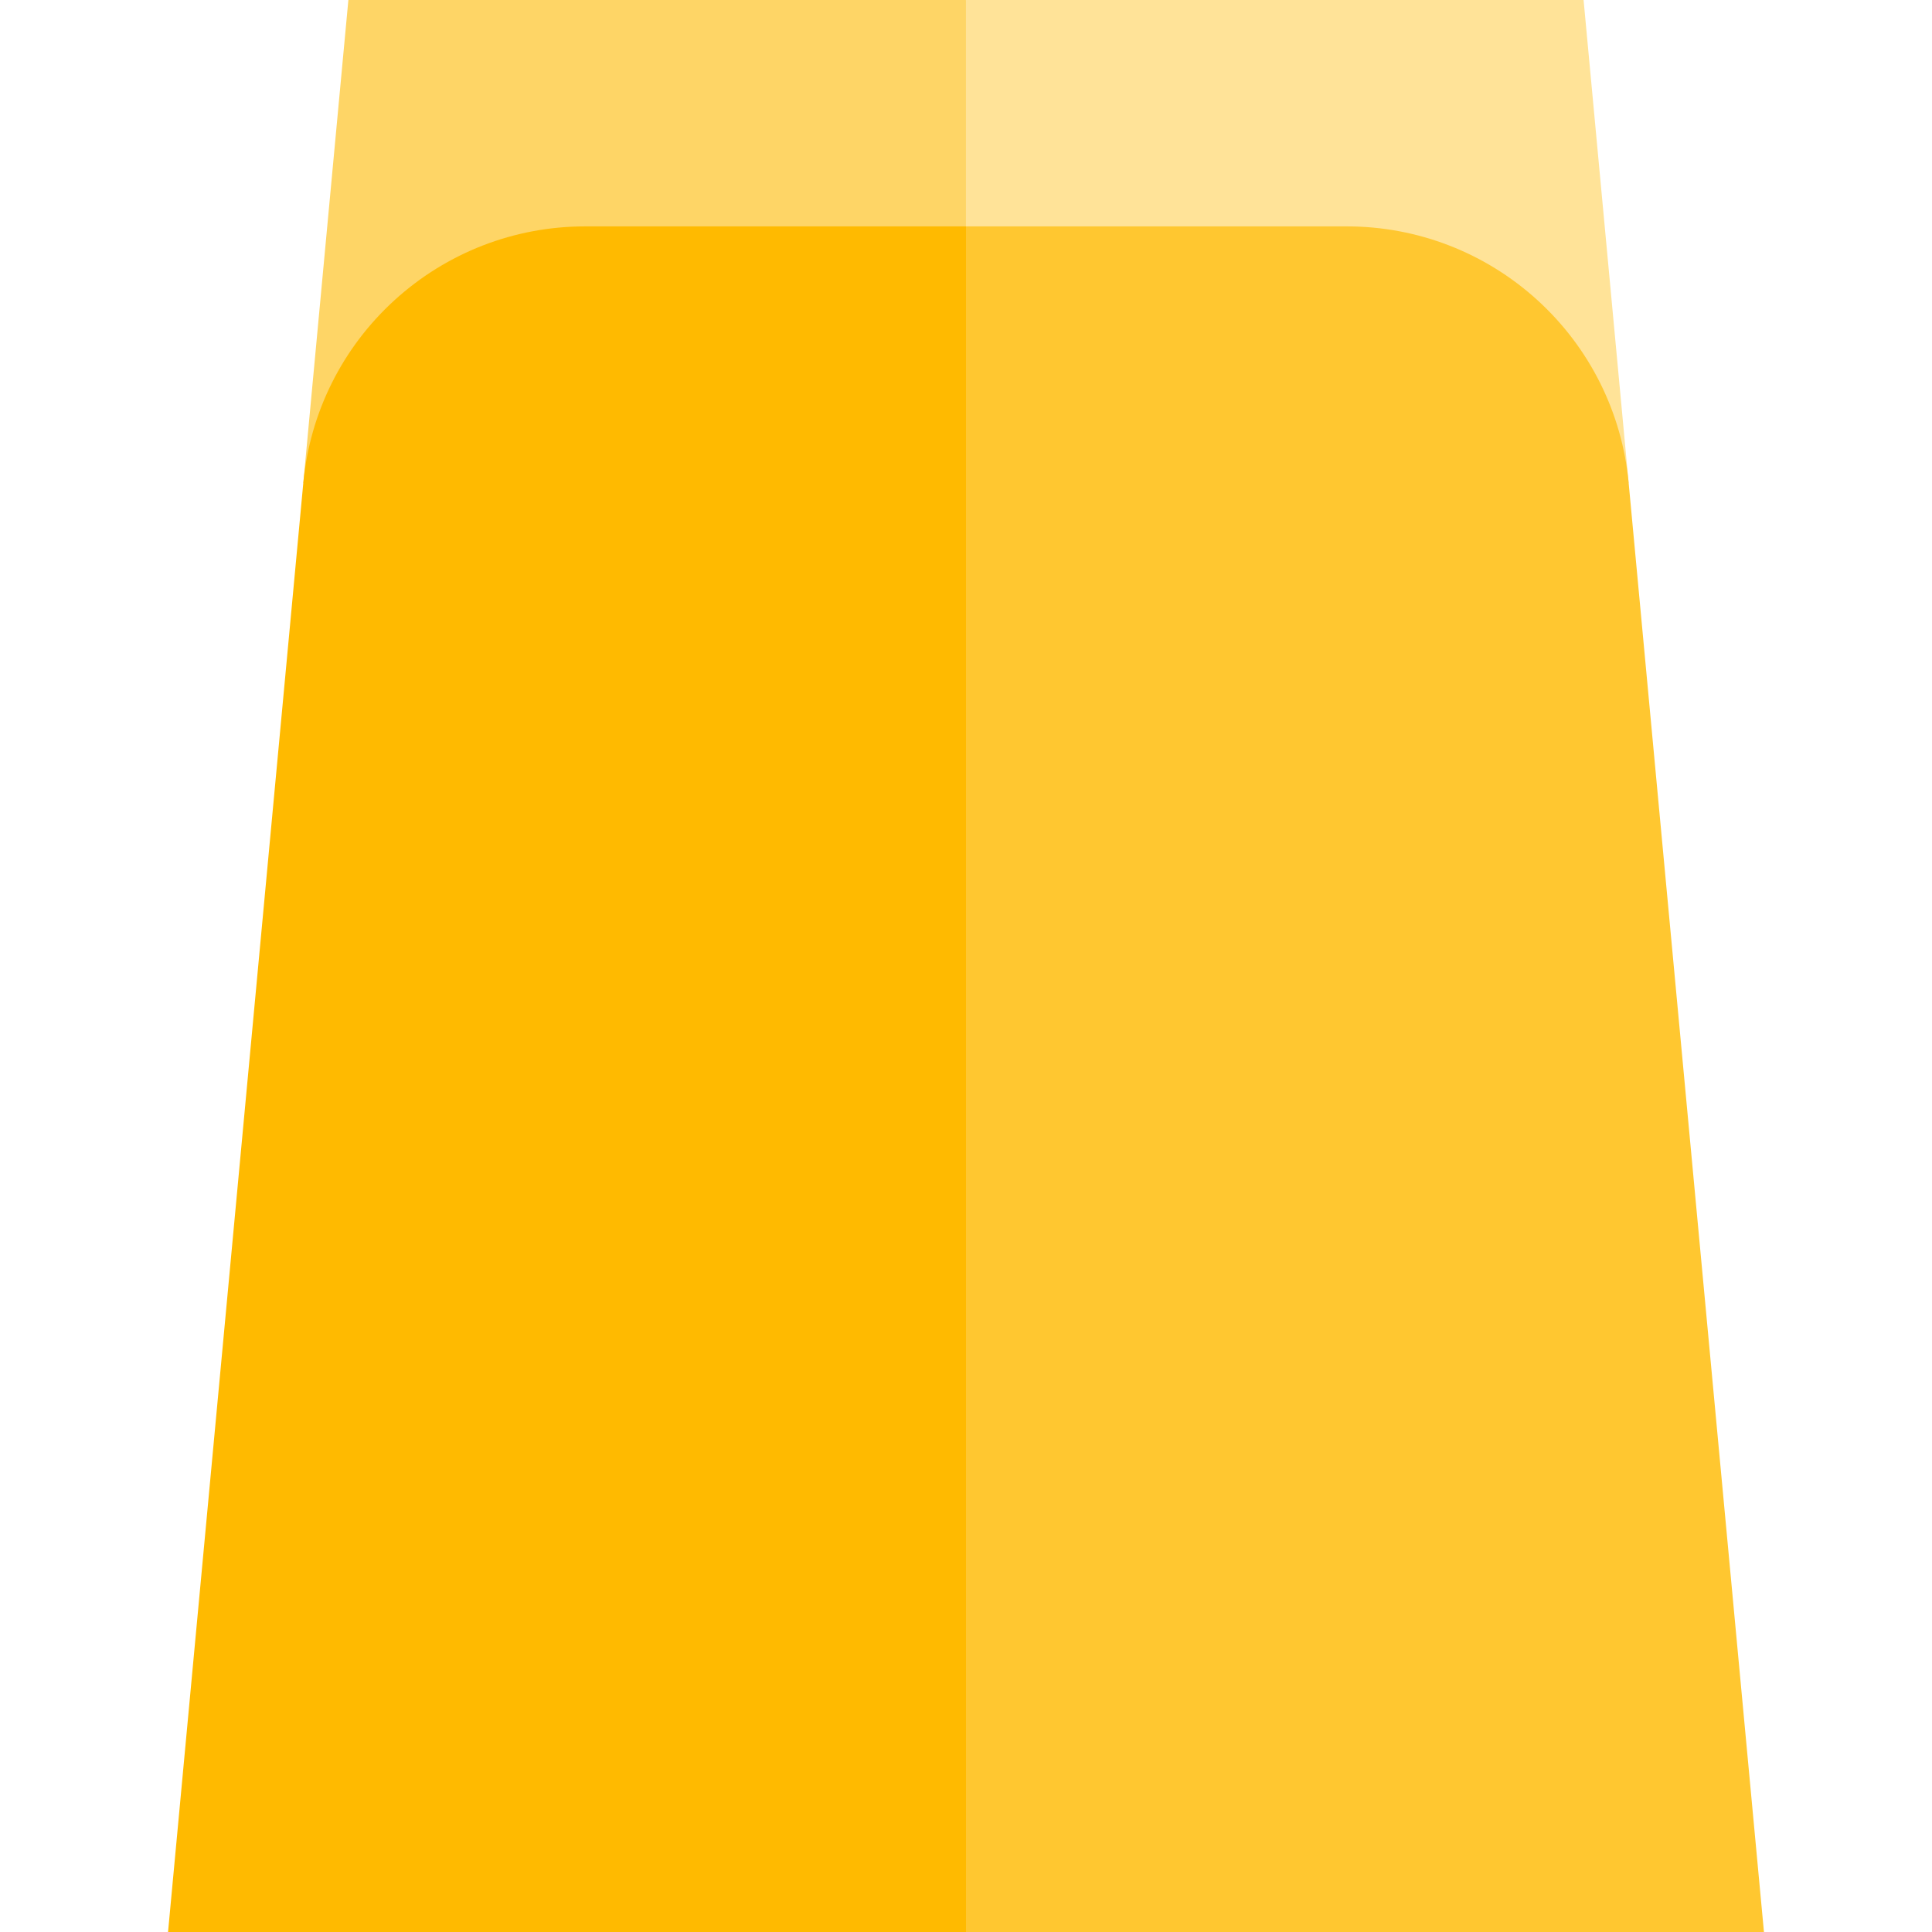 <svg width="50" height="50" viewBox="0 0 50 50" fill="none" xmlns="http://www.w3.org/2000/svg">
<path d="M19.141 12.503L25 -4.95911e-05H40.983L42.15 12.503H19.141Z" fill="#FFE398"/>
<path d="M7.849 12.503L9.016 -4.95911e-05H24.999V12.503H7.849Z" fill="#FED566"/>
<path d="M25 50L19.141 27.93L25 5.859H34.858C36.686 5.859 38.438 6.538 39.79 7.769C41.142 9.001 41.98 10.682 42.15 12.503L45.651 50H25Z" fill="#FFC730"/>
<path d="M10.21 7.769C11.562 6.538 13.313 5.859 15.142 5.859H25V50H4.349L7.849 12.503C8.019 10.682 8.858 9.001 10.21 7.769Z" fill="#FFBA00"/>
</svg>
